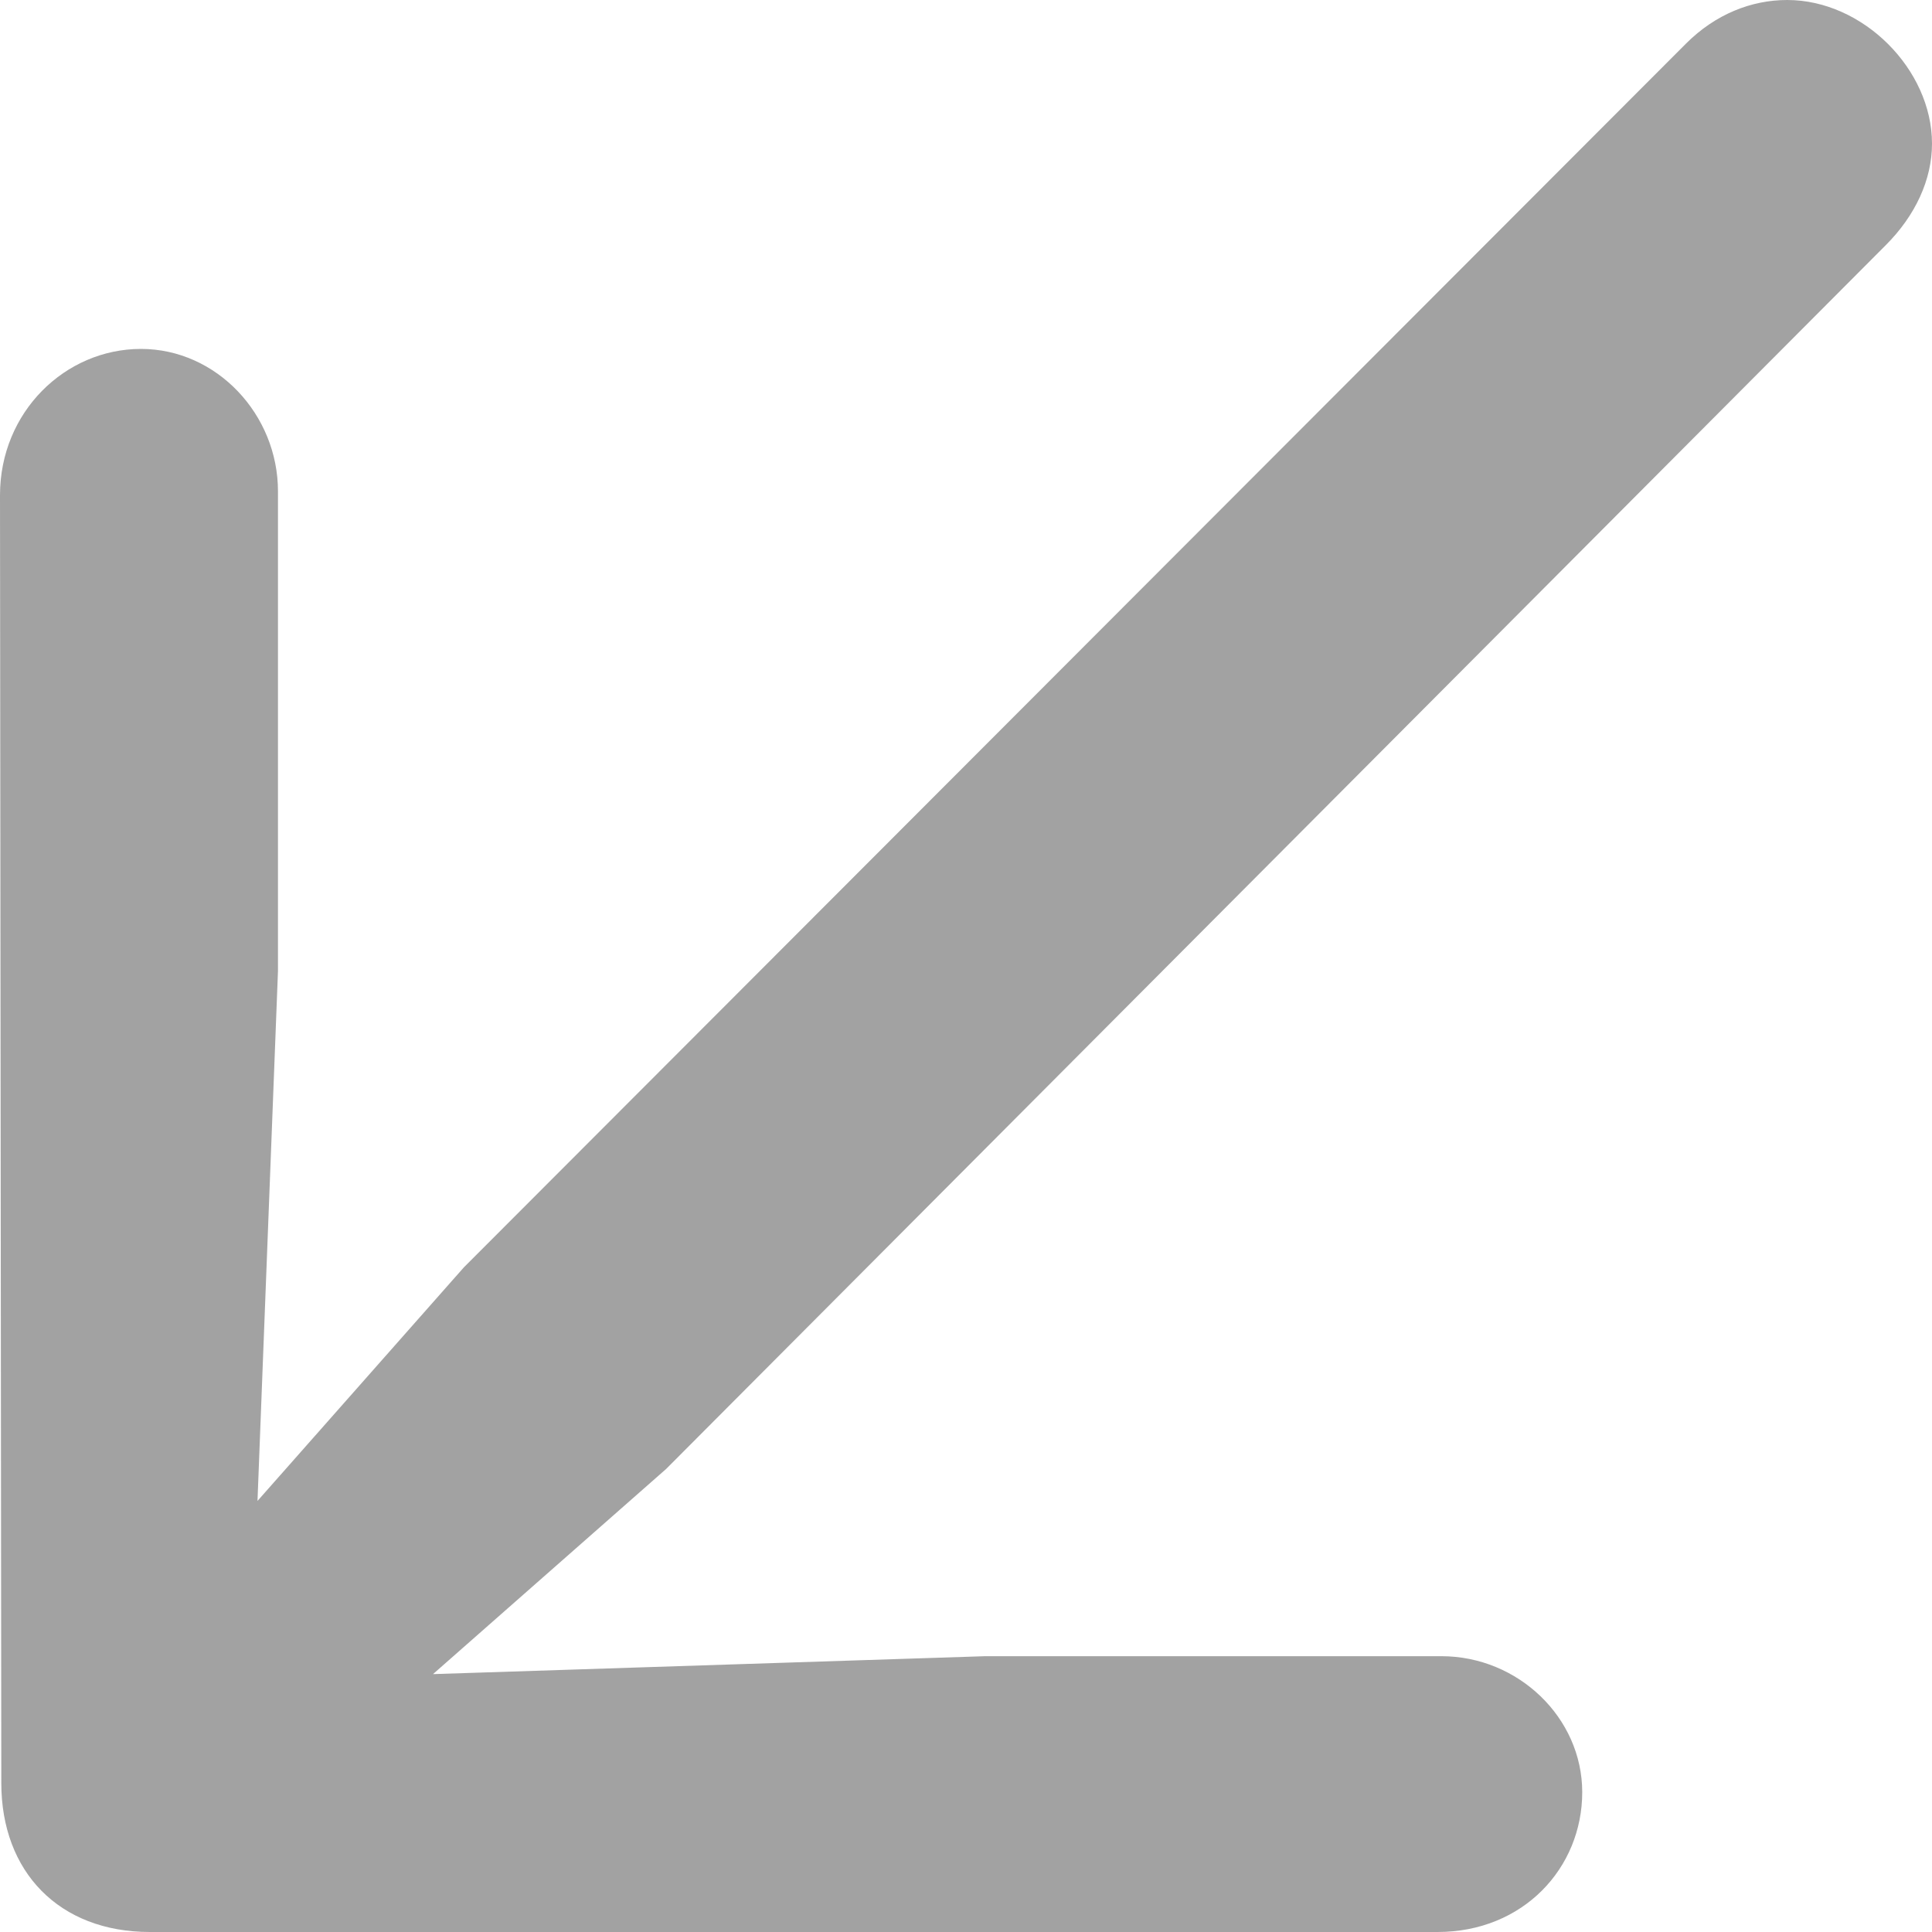 <svg width="25" height="25" viewBox="0 0 25 25" fill="none" xmlns="http://www.w3.org/2000/svg">
<path d="M0 6.408L0.017 23.074C0.017 24.22 0.763 25 1.94 25H18.601C19.712 25 20.474 24.17 20.474 23.191C20.474 22.228 19.645 21.431 18.651 21.431H12.749L5.603 21.663L8.621 19.007L24.403 3.171C24.785 2.789 25 2.324 25 1.859C25 0.896 24.105 0 23.127 0C22.663 0 22.198 0.183 21.817 0.564L6.001 16.401L3.332 19.422L3.597 12.566V6.358C3.597 5.362 2.802 4.515 1.824 4.515C0.845 4.515 0 5.329 0 6.408Z" fill="#A2A2A2"/>
</svg>
